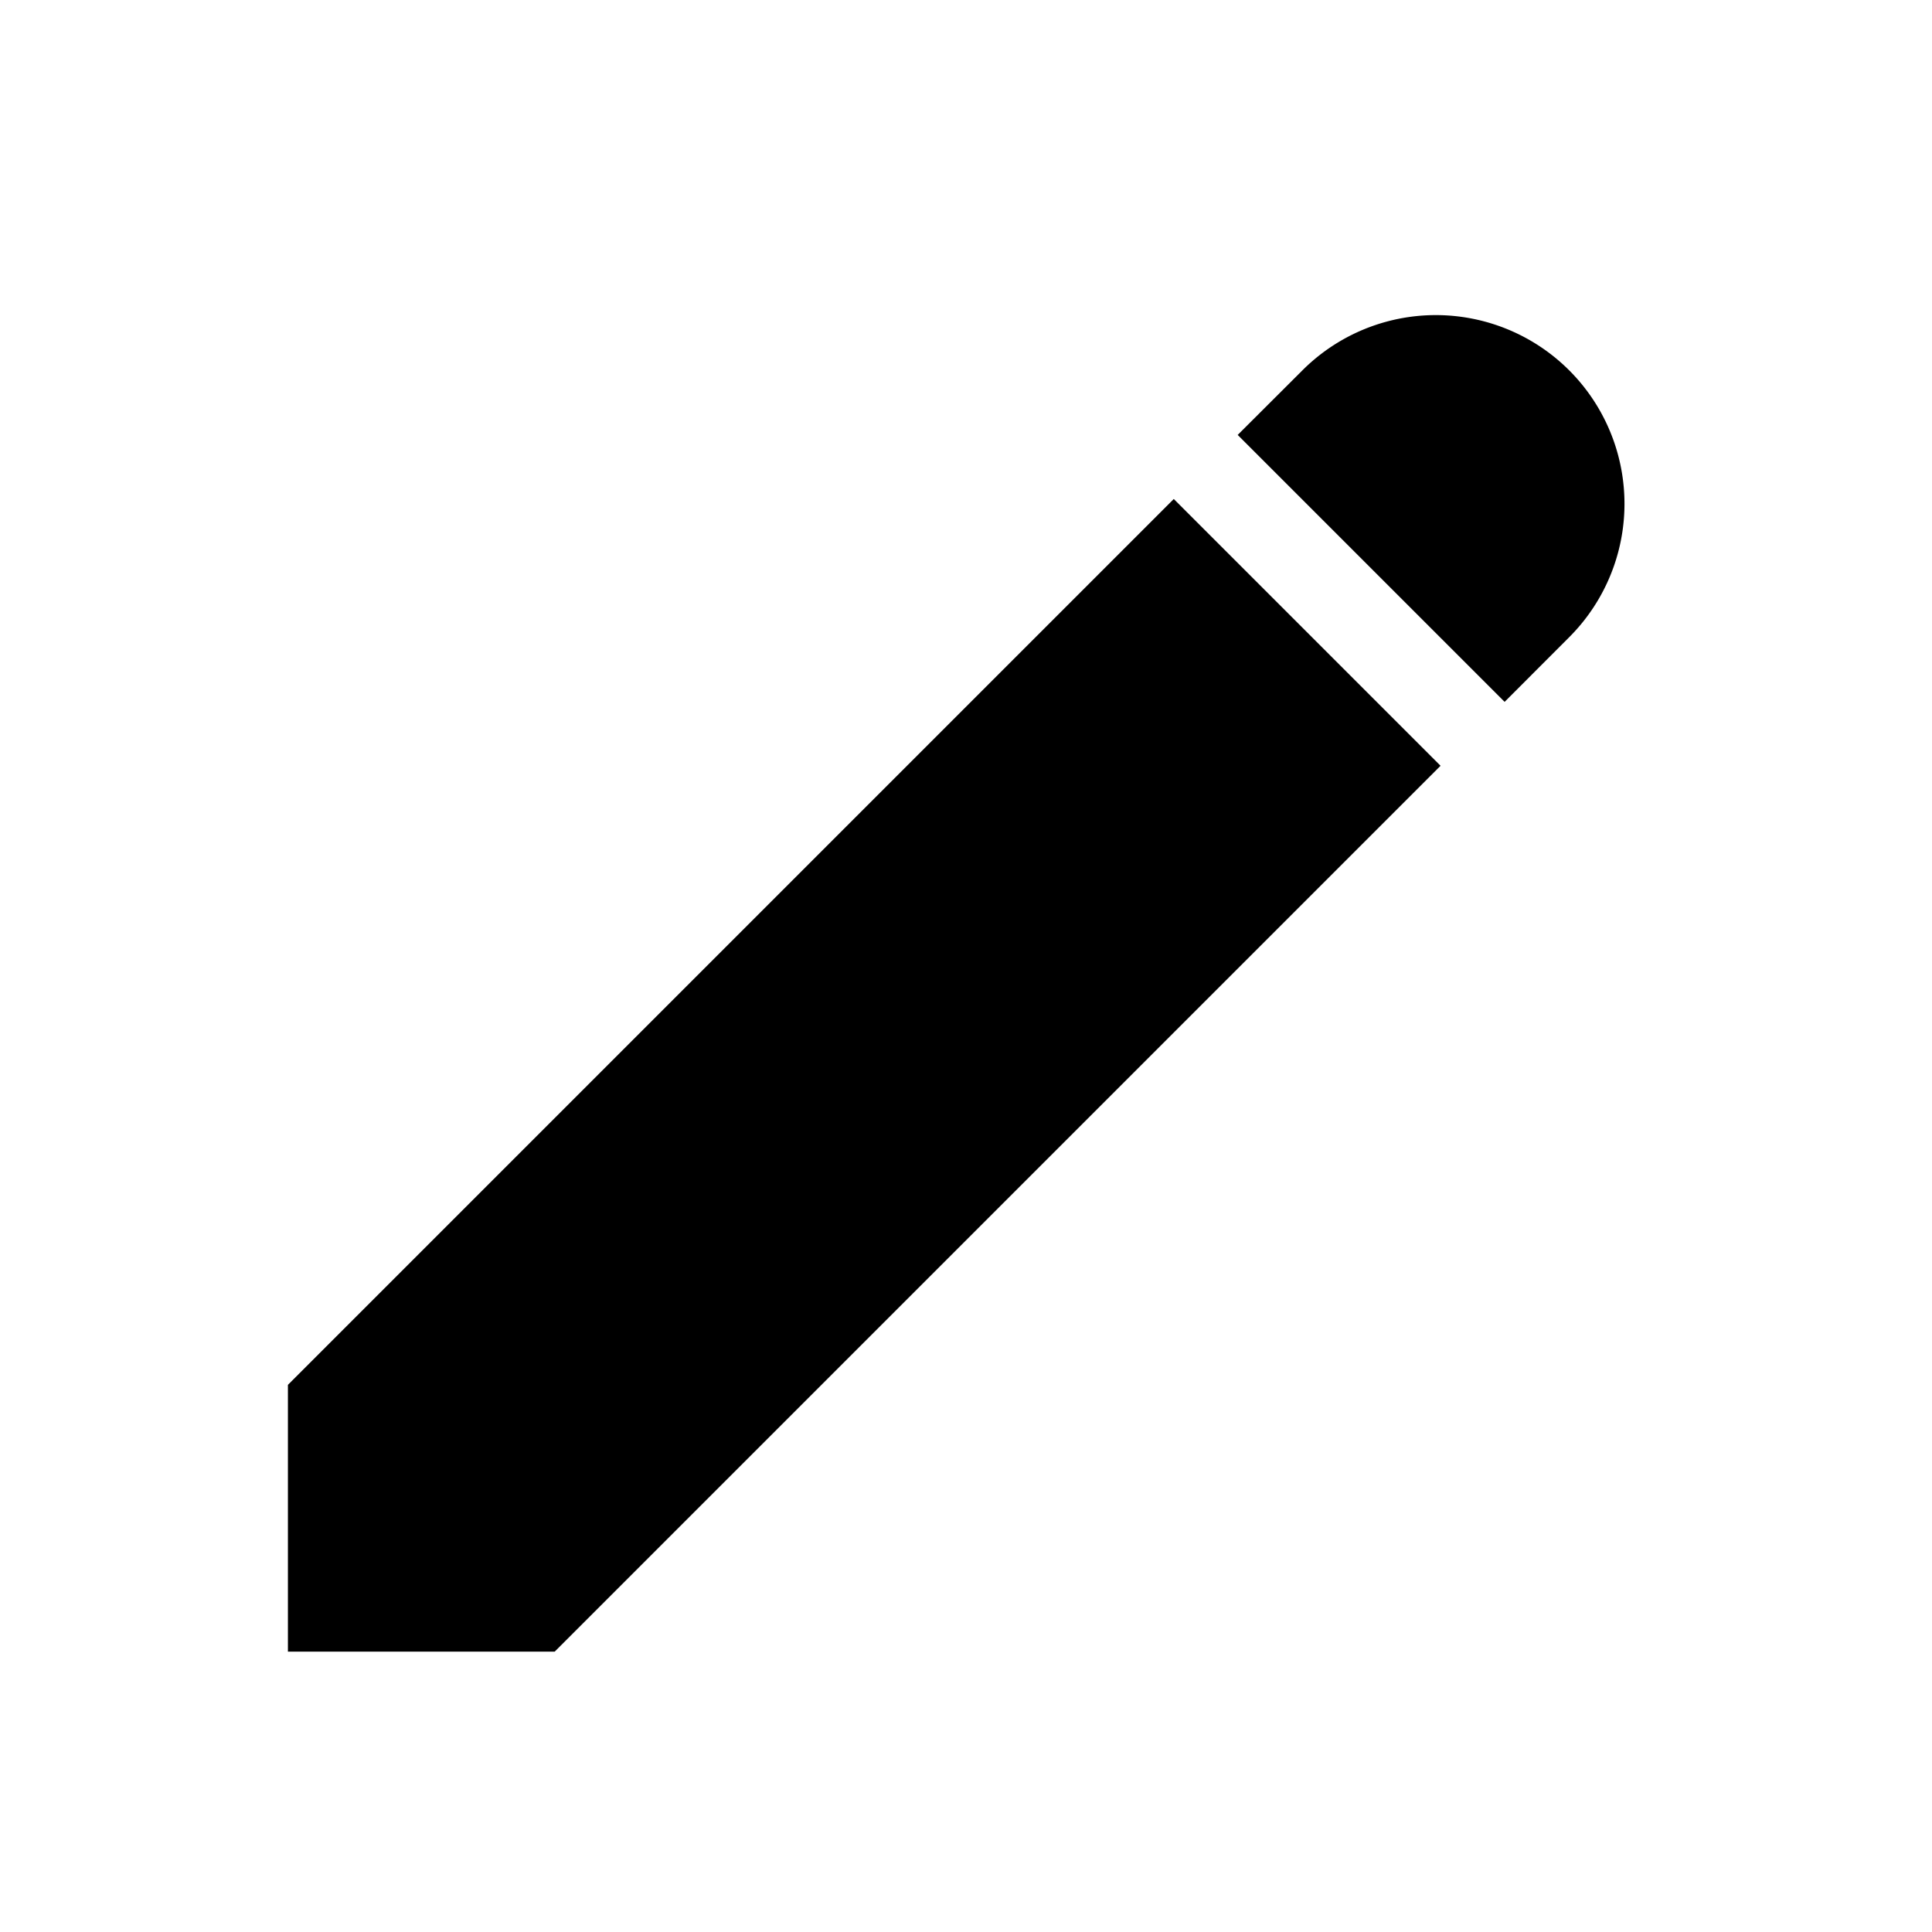 <svg xmlns="http://www.w3.org/2000/svg" viewBox="0 0 256 256">
  <polygon points="155.53 66.12 38.15 183.5 38.15 218.85 73.5 218.85 190.88 101.47 155.53 66.12"/>
  <path d="M199.37,93l8.48-8.49A25,25,0,1,0,172.5,49.15L164,57.63Z"/>
</svg>
